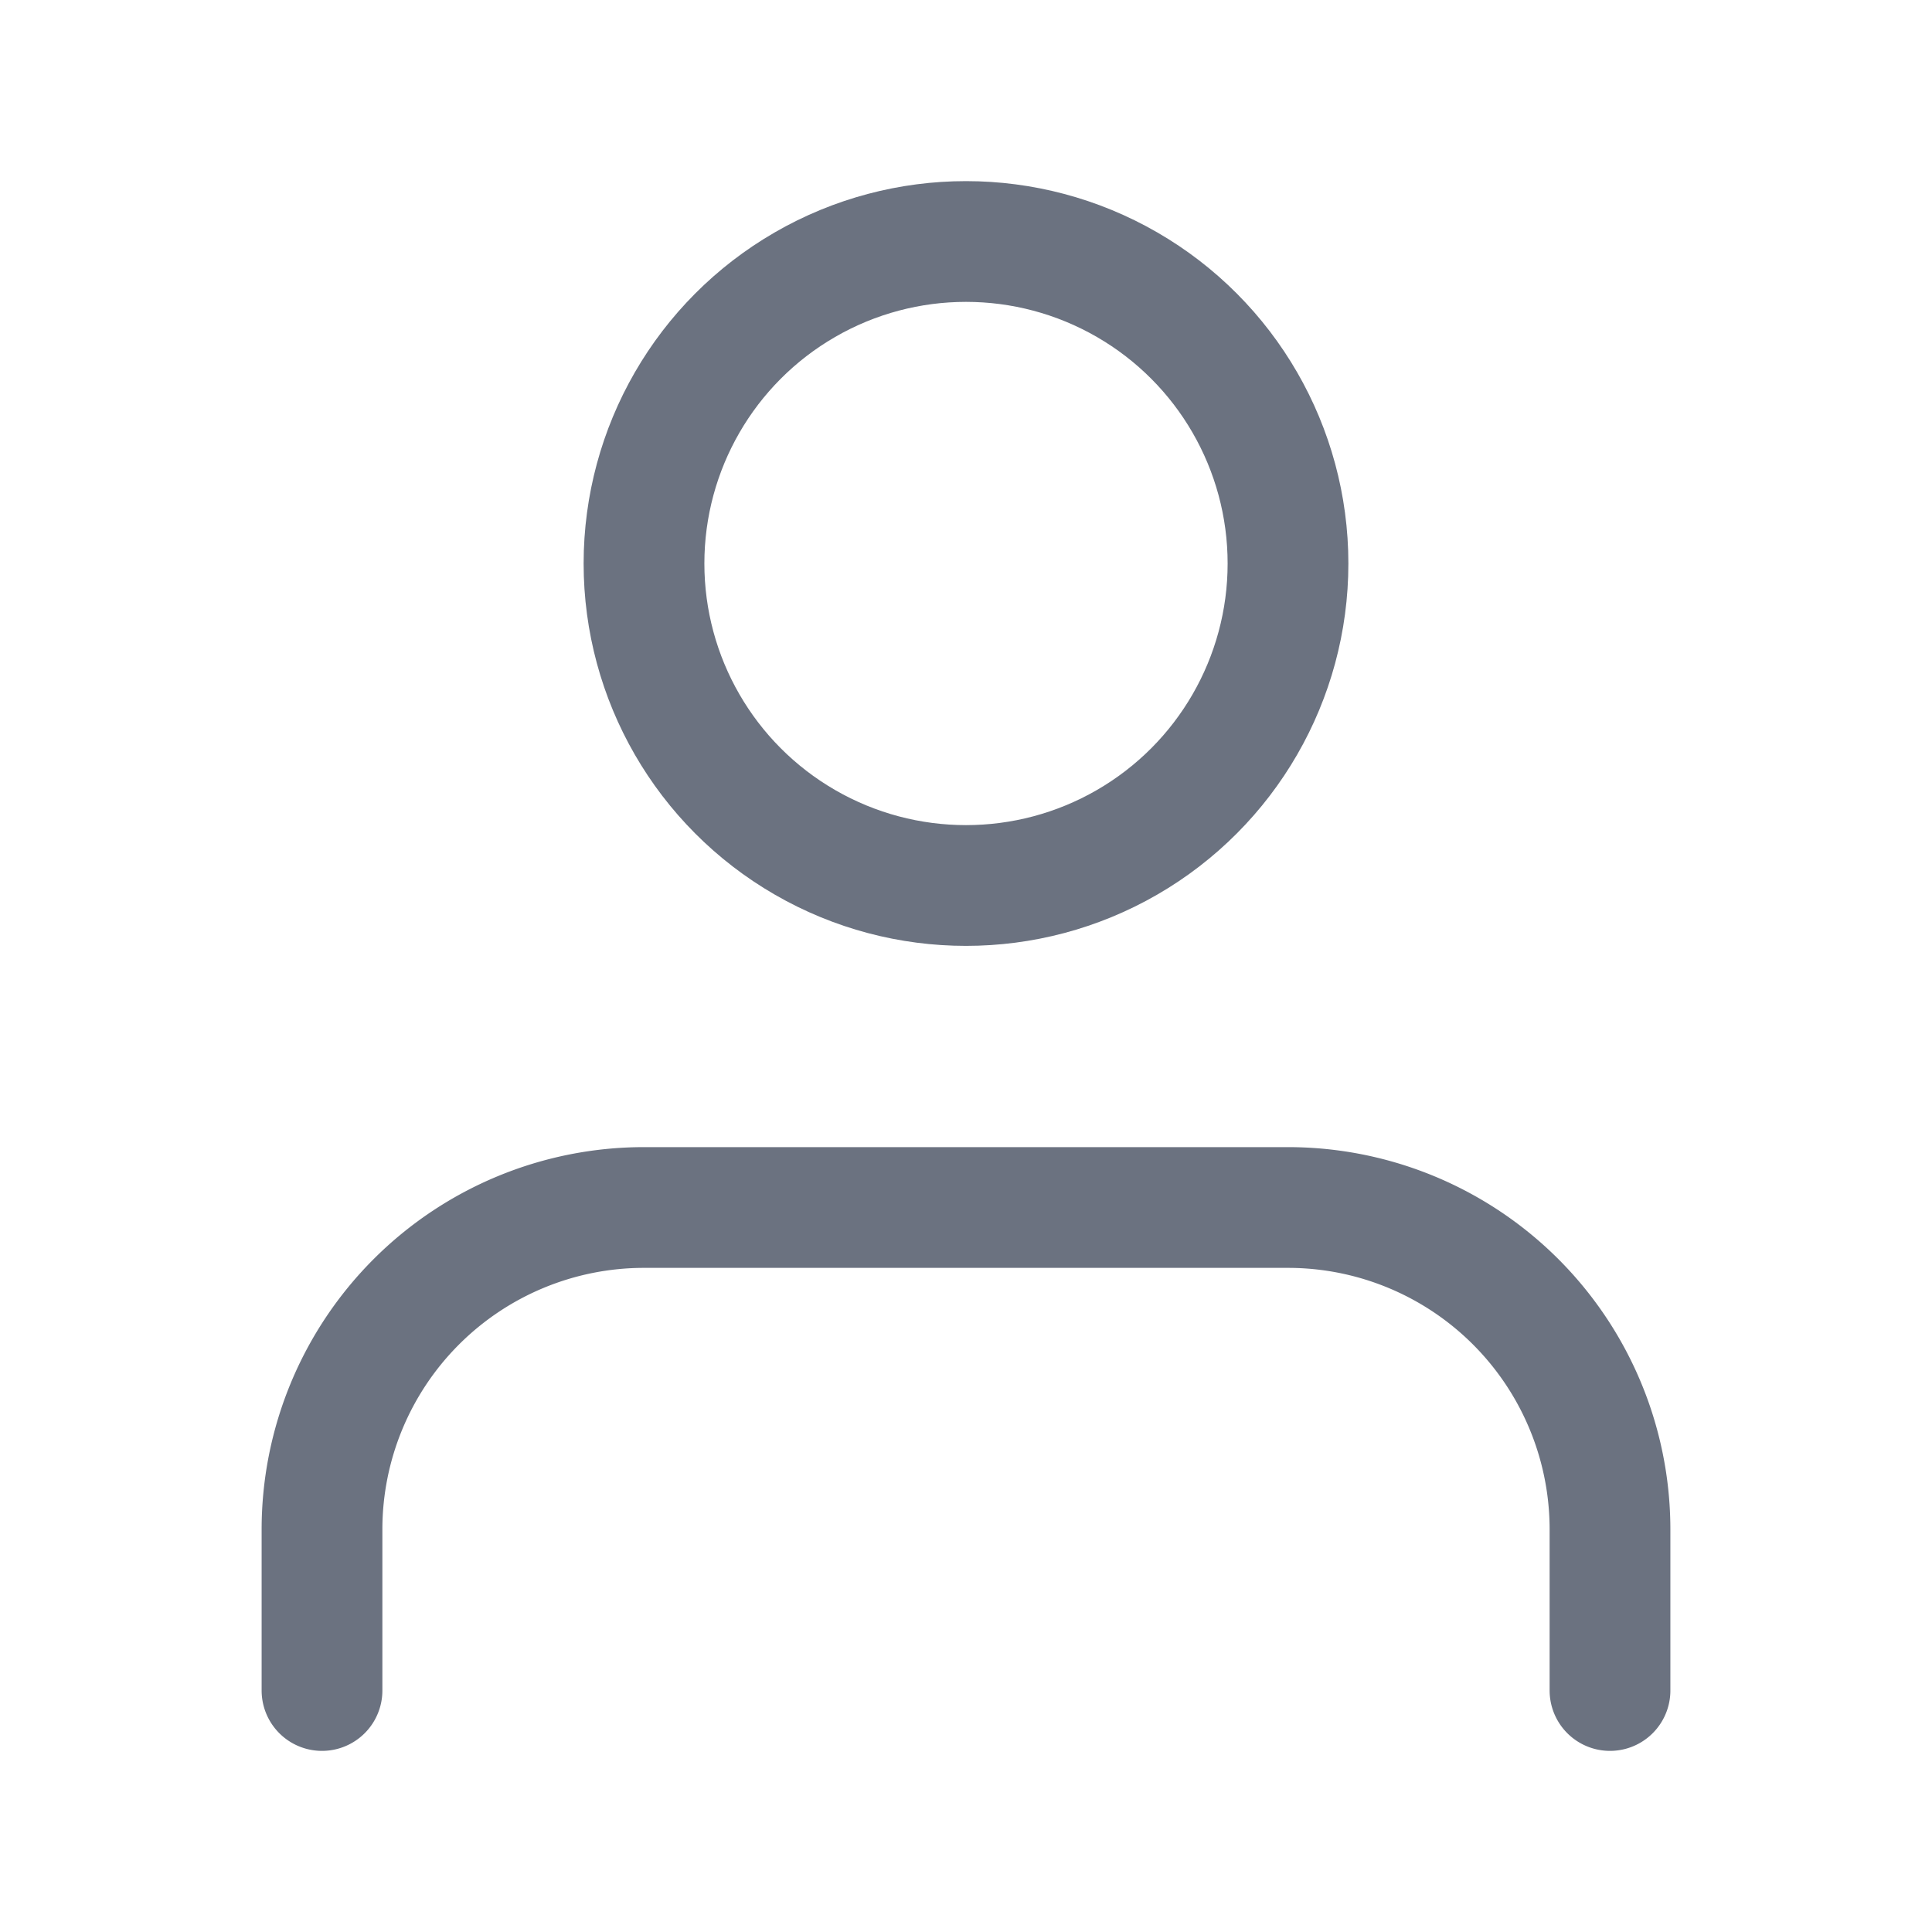 <svg xmlns="http://www.w3.org/2000/svg" width="32" height="32" viewBox="0 0 24 24" fill="none" stroke="#6b7280" stroke-width="1.5" stroke-linecap="round" stroke-linejoin="round">
  <path d="M20 21v-2a4 4 0 0 0-4-4H8a4 4 0 0 0-4 4v2"/>
  <circle cx="12" cy="7" r="4"/>
</svg>
